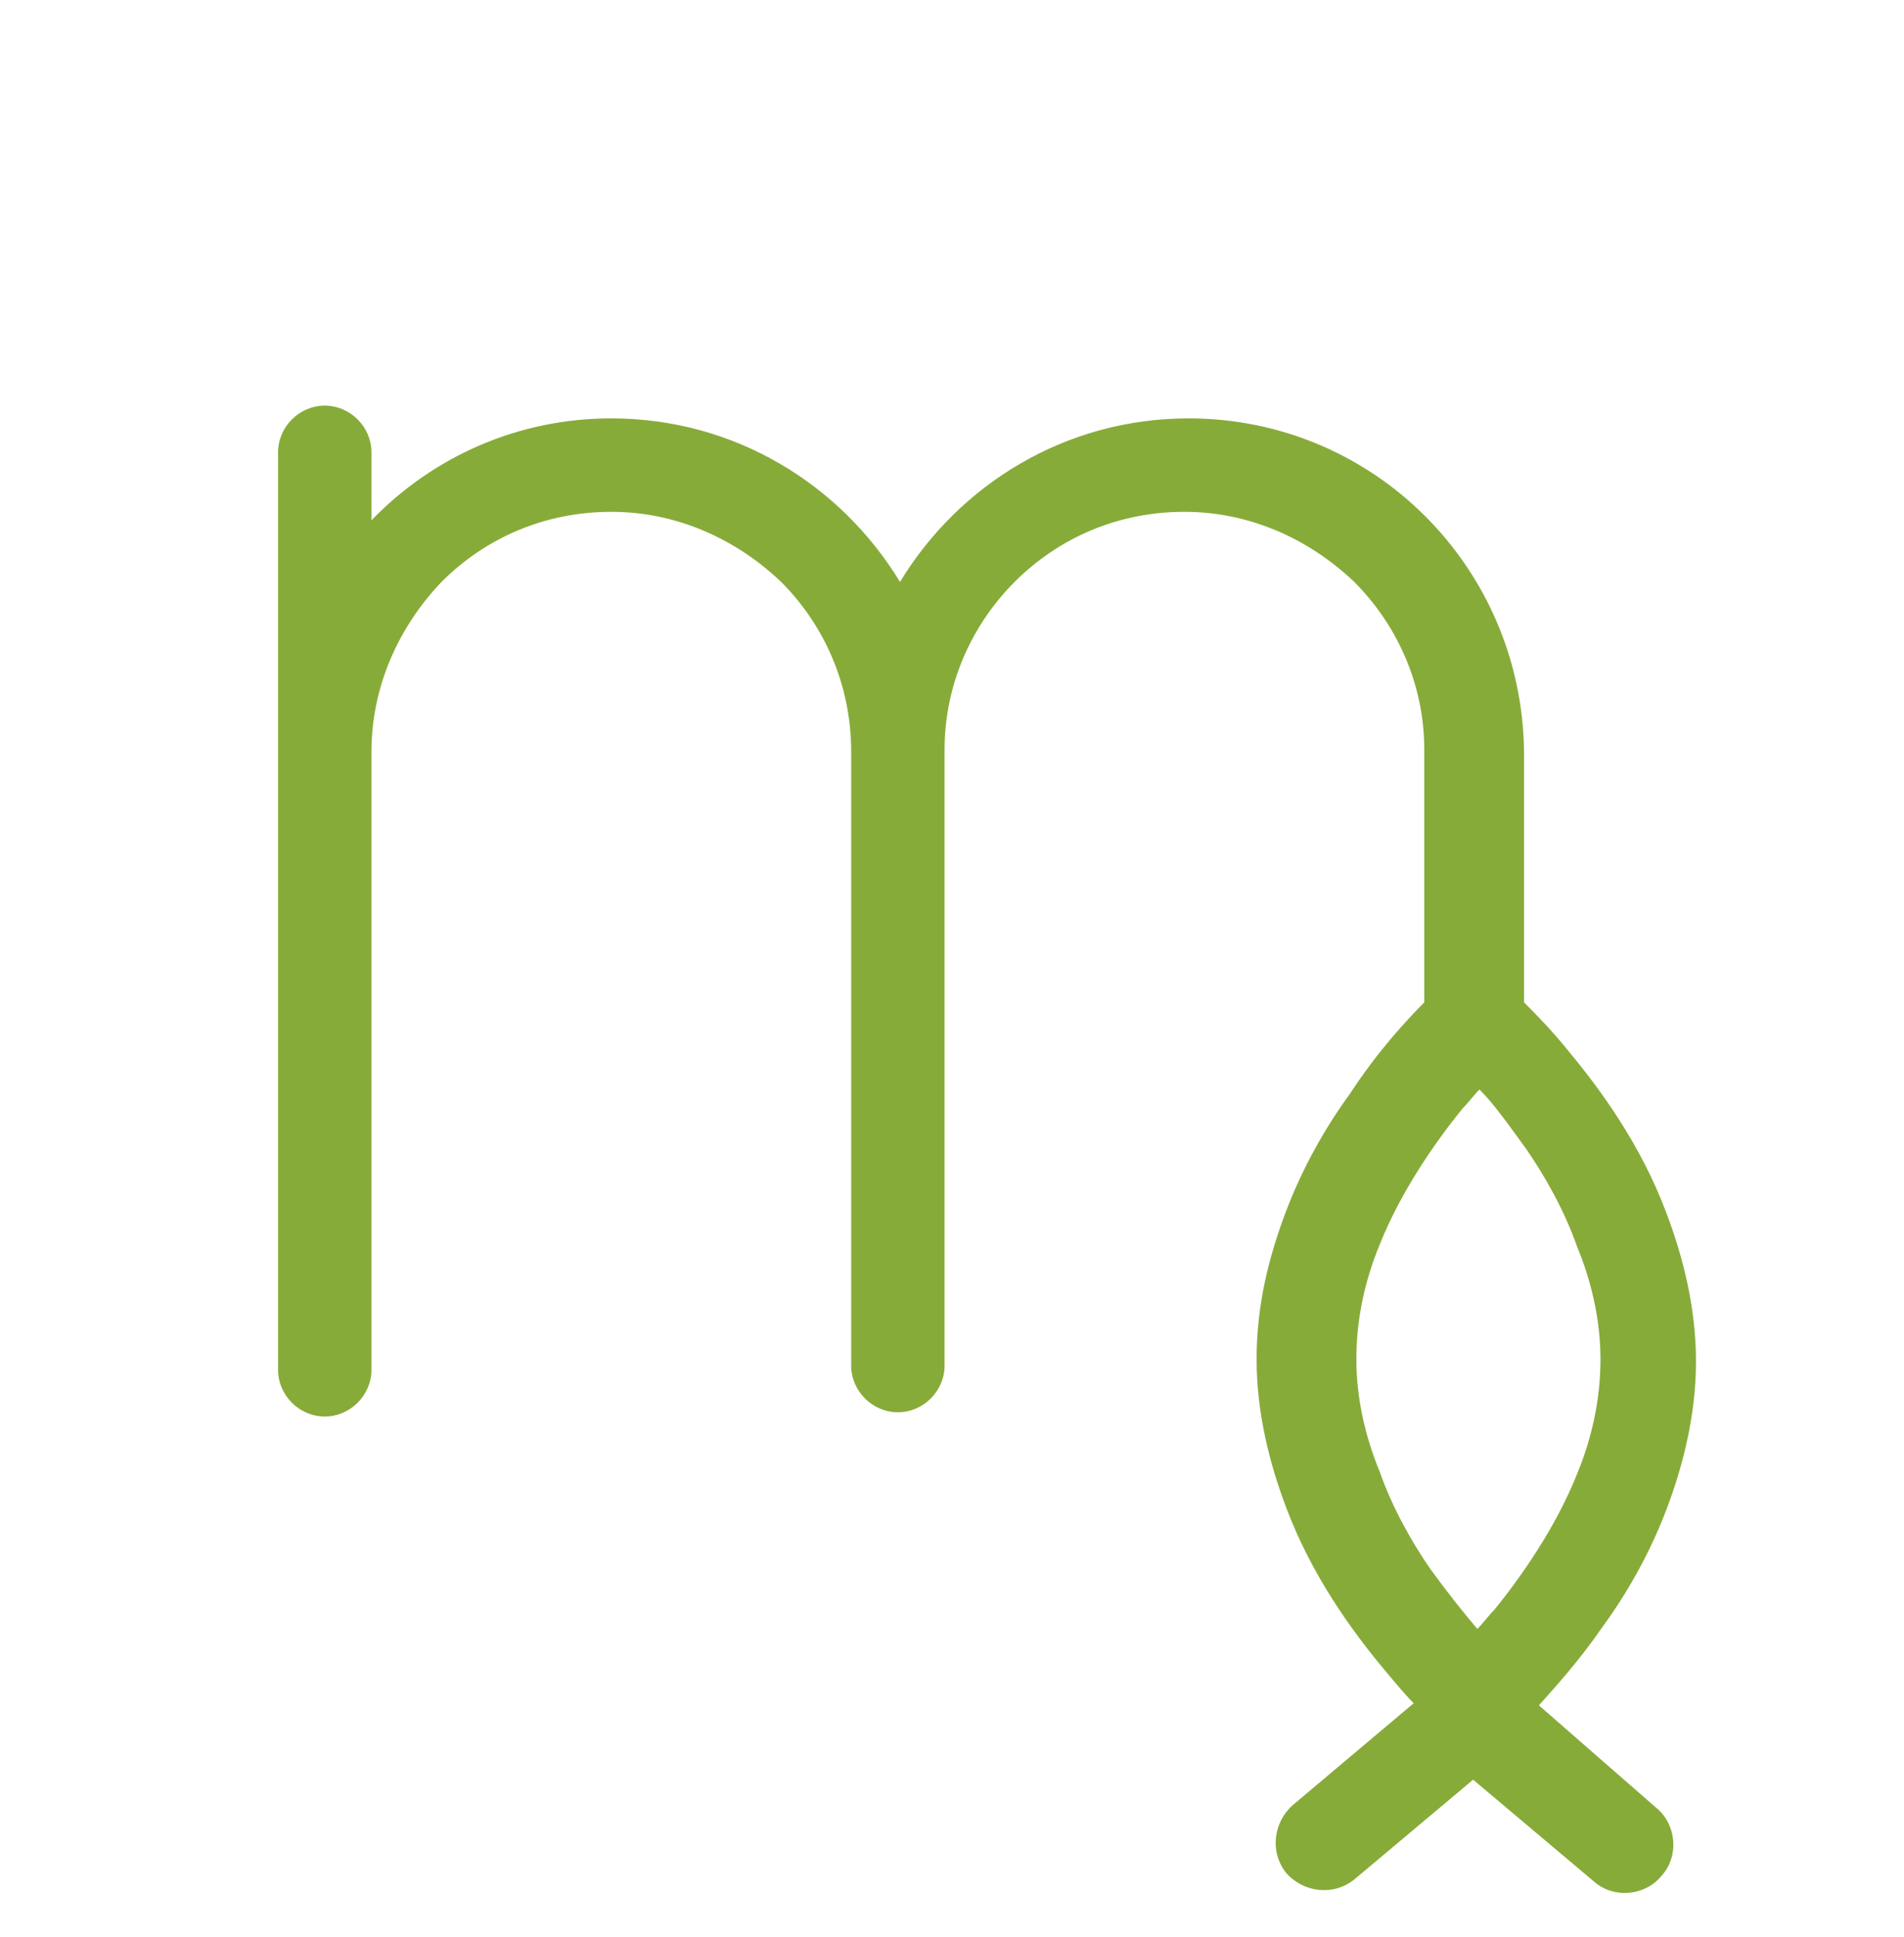 <?xml version="1.0" encoding="utf-8"?>
<!-- Generator: Adobe Illustrator 23.0.4, SVG Export Plug-In . SVG Version: 6.00 Build 0)  -->
<svg version="1.0" xmlns="http://www.w3.org/2000/svg" xmlns:xlink="http://www.w3.org/1999/xlink" x="0px" y="0px"
	 viewBox="0 0 89.7 91.2" enable-background="new 0 0 89.7 91.2" xml:space="preserve">
<g id="outlines">
	<path fill="#87AB39" d="M72.5,80.3c0.8-0.9,1.9-2.1,3-3.7c1.1-1.5,2.2-3.4,3-5.5c0.8-2.1,1.4-4.5,1.4-7l0,0v0c0,0,0,0,0,0l0,0h0
		c0-2.5-0.6-4.9-1.4-7c-1.2-3.2-3.1-5.8-4.6-7.6c-0.8-1-1.6-1.8-2.1-2.3V35.5c0,0,0,0,0,0c0,0,0-0.1,0-0.1v0c0,0,0,0,0,0
		c-0.1-8.7-7.1-15.7-15.8-15.7c-5.8,0-10.8,3.1-13.6,7.7c-2.8-4.6-7.8-7.7-13.6-7.7c-4.4,0-8.4,1.8-11.3,4.8v-3.2
		c0-1.2-1-2.2-2.2-2.2c-1.2,0-2.2,1-2.2,2.2v43.2c0,1.2,1,2.2,2.2,2.2c1.2,0,2.2-1,2.2-2.2V35.5c0,0,0,0,0-0.1c0-3.1,1.3-5.9,3.3-8
		c2.1-2.1,4.9-3.3,8-3.3c3.1,0,5.9,1.3,8,3.3c2,2,3.3,4.8,3.3,8c0,0,0,0,0,0c0,0,0,0,0,0.1v28.8c0,1.2,1,2.2,2.2,2.2
		c1.2,0,2.2-1,2.2-2.2v-29c0-3.1,1.3-5.9,3.3-7.9c2.1-2.1,4.9-3.3,8-3.3c3.1,0,5.9,1.3,8,3.3c2,2,3.3,4.8,3.3,7.9v11.9
		c-0.8,0.8-2.2,2.3-3.5,4.3c-1.1,1.5-2.2,3.4-3,5.5c-0.8,2.1-1.4,4.4-1.4,7h0l0,0c0,0,0,0,0,0h0l0,0c0,2.5,0.6,4.9,1.4,7
		c1.2,3.2,3.1,5.8,4.6,7.6c0.5,0.6,1,1.2,1.4,1.6l-5.7,4.8c-0.9,0.8-1.1,2.2-0.3,3.2c0.8,0.9,2.2,1.1,3.2,0.3l5.6-4.7l5.7,4.8
		c0.9,0.8,2.4,0.7,3.2-0.3c0.8-0.9,0.7-2.4-0.3-3.2L72.5,80.3z M65,69.3c-0.7-1.7-1.1-3.5-1.1-5.3v0l0,0l0,0c0-1.9,0.4-3.7,1.1-5.4
		c1-2.5,2.6-4.8,3.9-6.4c0.3-0.3,0.5-0.6,0.8-0.9c0.7,0.7,1.4,1.7,2.2,2.8c0.9,1.3,1.8,2.9,2.4,4.6c0.7,1.7,1.1,3.5,1.1,5.3l0,0l0,0
		h0c0,1.9-0.4,3.7-1.1,5.4c-1,2.5-2.6,4.8-3.9,6.4c-0.3,0.3-0.5,0.6-0.8,0.9C69,76,68.2,75,67.4,73.9C66.5,72.6,65.6,71,65,69.3z"/>
</g>
<g id="working" display="none">
	
		<line display="inline" fill="none" stroke="#231F20" stroke-width="4.5" stroke-linecap="round" stroke-linejoin="round" stroke-miterlimit="10" x1="15.4" y1="64.3" x2="15.4" y2="21.2"/>
	
		<line display="inline" fill="none" stroke="#231F20" stroke-width="4.5" stroke-linecap="round" stroke-linejoin="round" stroke-miterlimit="10" x1="42.5" y1="64.3" x2="42.5" y2="33"/>
	
		<line display="inline" fill="none" stroke="#231F20" stroke-width="4.5" stroke-linecap="round" stroke-linejoin="round" stroke-miterlimit="10" x1="69.6" y1="48.4" x2="69.6" y2="35.3"/>
	
		<line display="inline" fill="none" stroke="#231F20" stroke-width="4.5" stroke-linecap="round" stroke-linejoin="round" stroke-miterlimit="10" x1="62.6" y1="86.8" x2="69.7" y2="80.8"/>
	
		<path display="inline" fill="none" stroke="#231F20" stroke-width="4.5" stroke-linecap="round" stroke-linejoin="round" stroke-miterlimit="10" d="
		M42.5,35.4c0-7.5-6.1-13.6-13.6-13.6S15.4,28,15.4,35.4"/>
	
		<path display="inline" fill="none" stroke="#231F20" stroke-width="4.5" stroke-linecap="round" stroke-linejoin="round" stroke-miterlimit="10" d="
		M69.6,35.4c0-7.5-6.1-13.6-13.6-13.6S42.5,28,42.5,35.4"/>
	
		<path display="inline" fill="none" stroke="#231F20" stroke-width="4.5" stroke-linecap="round" stroke-linejoin="round" stroke-miterlimit="10" d="
		M77.7,64.1c0,8.8-8,15.9-8,15.9s-8-7.1-8-15.9s8-15.9,8-15.9S77.7,55.3,77.7,64.1z"/>
	
		<line display="inline" fill="none" stroke="#231F20" stroke-width="4.5" stroke-linecap="round" stroke-linejoin="round" stroke-miterlimit="10" x1="76.7" y1="86.9" x2="69.6" y2="80.8"/>
</g>
</svg>
